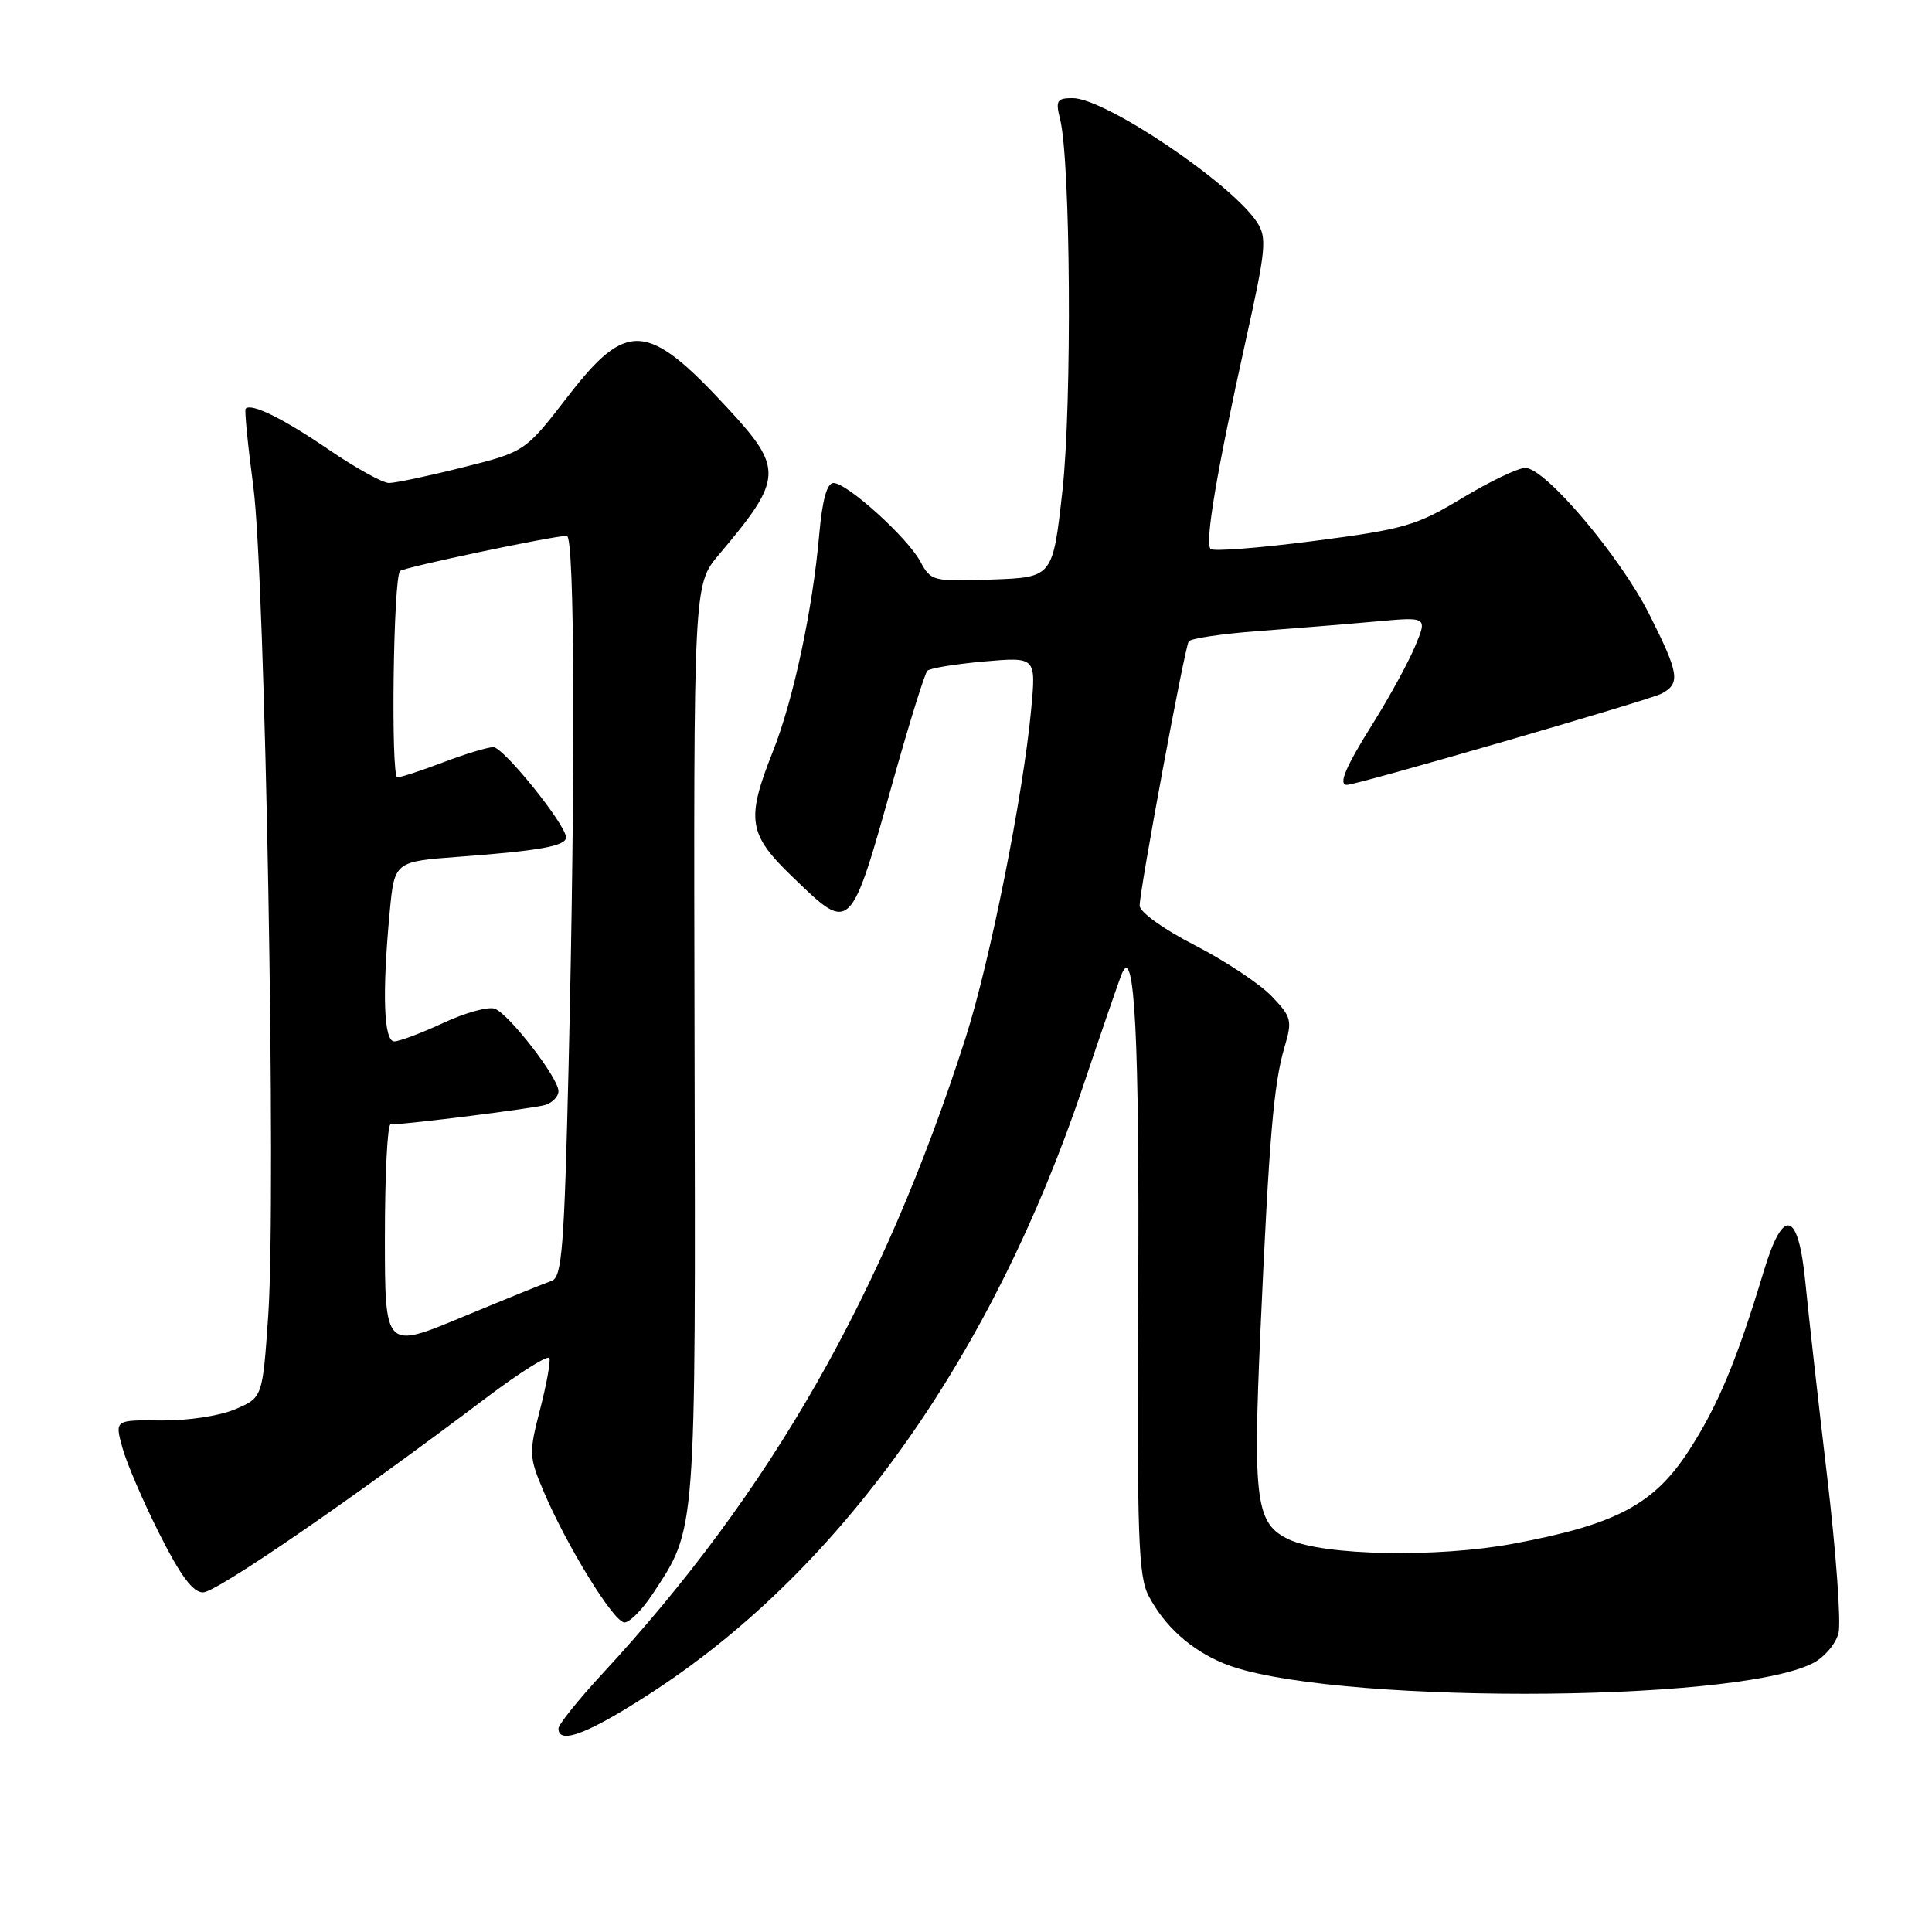 <?xml version="1.0" encoding="UTF-8" standalone="no"?>
<!DOCTYPE svg PUBLIC "-//W3C//DTD SVG 1.1//EN" "http://www.w3.org/Graphics/SVG/1.1/DTD/svg11.dtd" >
<svg xmlns="http://www.w3.org/2000/svg" xmlns:xlink="http://www.w3.org/1999/xlink" version="1.1" viewBox="0 0 256 256">
 <g >
 <path fill="currentColor"
d=" M 87.02 223.83 C 111.69 207.57 131.53 179.52 143.49 144.00 C 145.99 136.57 148.31 129.82 148.66 129.00 C 150.35 124.93 150.99 137.62 150.82 171.50 C 150.65 203.68 150.83 208.89 152.22 211.50 C 154.34 215.51 157.76 218.58 162.09 220.39 C 175.02 225.79 229.72 225.78 240.24 220.37 C 241.74 219.60 243.26 217.81 243.61 216.40 C 243.97 215.00 243.29 205.67 242.11 195.67 C 240.93 185.68 239.63 174.12 239.23 170.00 C 238.29 160.37 236.30 159.84 233.69 168.50 C 230.14 180.26 227.64 186.24 223.83 192.14 C 219.17 199.35 214.18 202.00 200.50 204.55 C 190.48 206.42 175.39 206.13 170.80 203.99 C 166.41 201.93 166.00 198.96 167.02 176.23 C 168.17 150.68 168.77 143.56 170.21 138.73 C 171.25 135.21 171.14 134.75 168.48 131.98 C 166.91 130.35 162.34 127.32 158.32 125.25 C 154.16 123.12 151.01 120.85 151.01 120.00 C 151.01 117.94 156.96 85.88 157.51 84.99 C 157.75 84.60 161.90 83.98 166.72 83.62 C 171.55 83.26 178.57 82.69 182.32 82.35 C 189.14 81.73 189.14 81.73 187.52 85.61 C 186.63 87.75 184.12 92.34 181.95 95.81 C 178.28 101.66 177.29 104.00 178.48 104.00 C 179.81 104.00 218.59 92.75 220.17 91.91 C 222.70 90.55 222.50 89.27 218.53 81.38 C 214.63 73.66 204.75 62.00 202.11 62.00 C 201.15 62.00 197.40 63.80 193.76 65.99 C 187.68 69.66 186.09 70.12 174.09 71.68 C 166.91 72.61 160.76 73.09 160.41 72.74 C 159.62 71.95 161.22 62.48 165.07 45.11 C 167.75 33.03 167.90 31.50 166.57 29.46 C 163.16 24.26 146.45 13.01 142.13 13.00 C 140.05 13.00 139.85 13.33 140.46 15.75 C 141.86 21.26 142.06 53.45 140.78 65.00 C 139.50 76.50 139.50 76.50 131.44 76.79 C 123.61 77.07 123.34 77.00 121.96 74.42 C 120.26 71.24 112.25 64.00 110.44 64.00 C 109.58 64.00 108.96 66.24 108.56 70.75 C 107.68 80.81 105.13 92.73 102.41 99.58 C 98.83 108.60 99.13 110.53 105.00 116.18 C 112.80 123.70 112.62 123.87 118.47 103.00 C 120.56 95.58 122.54 89.22 122.88 88.88 C 123.22 88.54 126.60 87.99 130.39 87.65 C 137.28 87.05 137.28 87.05 136.64 93.97 C 135.58 105.37 131.18 127.40 127.96 137.47 C 117.03 171.57 102.15 197.64 79.81 221.79 C 76.62 225.24 74.00 228.51 74.00 229.04 C 74.00 231.30 78.25 229.60 87.02 223.83 Z  M 86.45 211.25 C 92.30 202.39 92.18 203.90 92.03 137.99 C 91.90 77.48 91.90 77.48 95.26 73.49 C 103.79 63.38 103.86 62.12 96.34 54.00 C 85.81 42.62 83.07 42.42 75.32 52.43 C 69.58 59.86 69.58 59.86 61.32 61.93 C 56.79 63.07 52.39 64.00 51.55 64.00 C 50.71 64.00 47.12 62.01 43.58 59.59 C 37.57 55.48 33.26 53.35 32.55 54.16 C 32.38 54.35 32.84 59.00 33.57 64.50 C 35.15 76.55 36.63 158.58 35.54 174.34 C 34.79 185.19 34.79 185.19 31.15 186.74 C 29.08 187.62 24.83 188.26 21.35 188.22 C 15.20 188.15 15.20 188.15 16.22 191.83 C 16.77 193.85 18.98 198.99 21.13 203.25 C 23.91 208.79 25.56 211.00 26.90 211.00 C 28.68 211.00 46.74 198.58 64.50 185.16 C 68.90 181.84 72.64 179.50 72.80 179.96 C 72.97 180.43 72.40 183.51 71.55 186.81 C 70.07 192.54 70.09 193.04 72.05 197.66 C 75.15 204.93 81.33 214.96 82.74 214.98 C 83.42 214.99 85.09 213.31 86.45 211.25 Z  M 51.00 163.89 C 51.00 155.70 51.34 149.00 51.75 148.99 C 54.09 148.97 70.78 146.86 72.25 146.41 C 73.21 146.11 74.00 145.29 74.00 144.58 C 74.00 142.83 67.48 134.40 65.57 133.66 C 64.72 133.34 61.66 134.18 58.77 135.53 C 55.87 136.88 52.94 137.98 52.25 137.99 C 50.84 138.00 50.62 131.69 51.64 120.83 C 52.27 114.16 52.27 114.16 60.89 113.52 C 71.50 112.73 75.00 112.10 75.00 110.96 C 75.00 109.29 66.71 99.00 65.37 99.00 C 64.63 99.00 61.65 99.90 58.76 101.00 C 55.87 102.10 53.12 103.00 52.65 103.00 C 51.77 103.00 52.11 76.55 53.01 75.66 C 53.50 75.17 73.28 71.00 75.11 71.00 C 76.16 71.00 76.26 102.26 75.34 141.34 C 74.76 165.50 74.46 169.26 73.09 169.72 C 72.21 170.02 66.89 172.18 61.25 174.52 C 51.00 178.79 51.00 178.79 51.00 163.89 Z "/>
</g>
</svg>